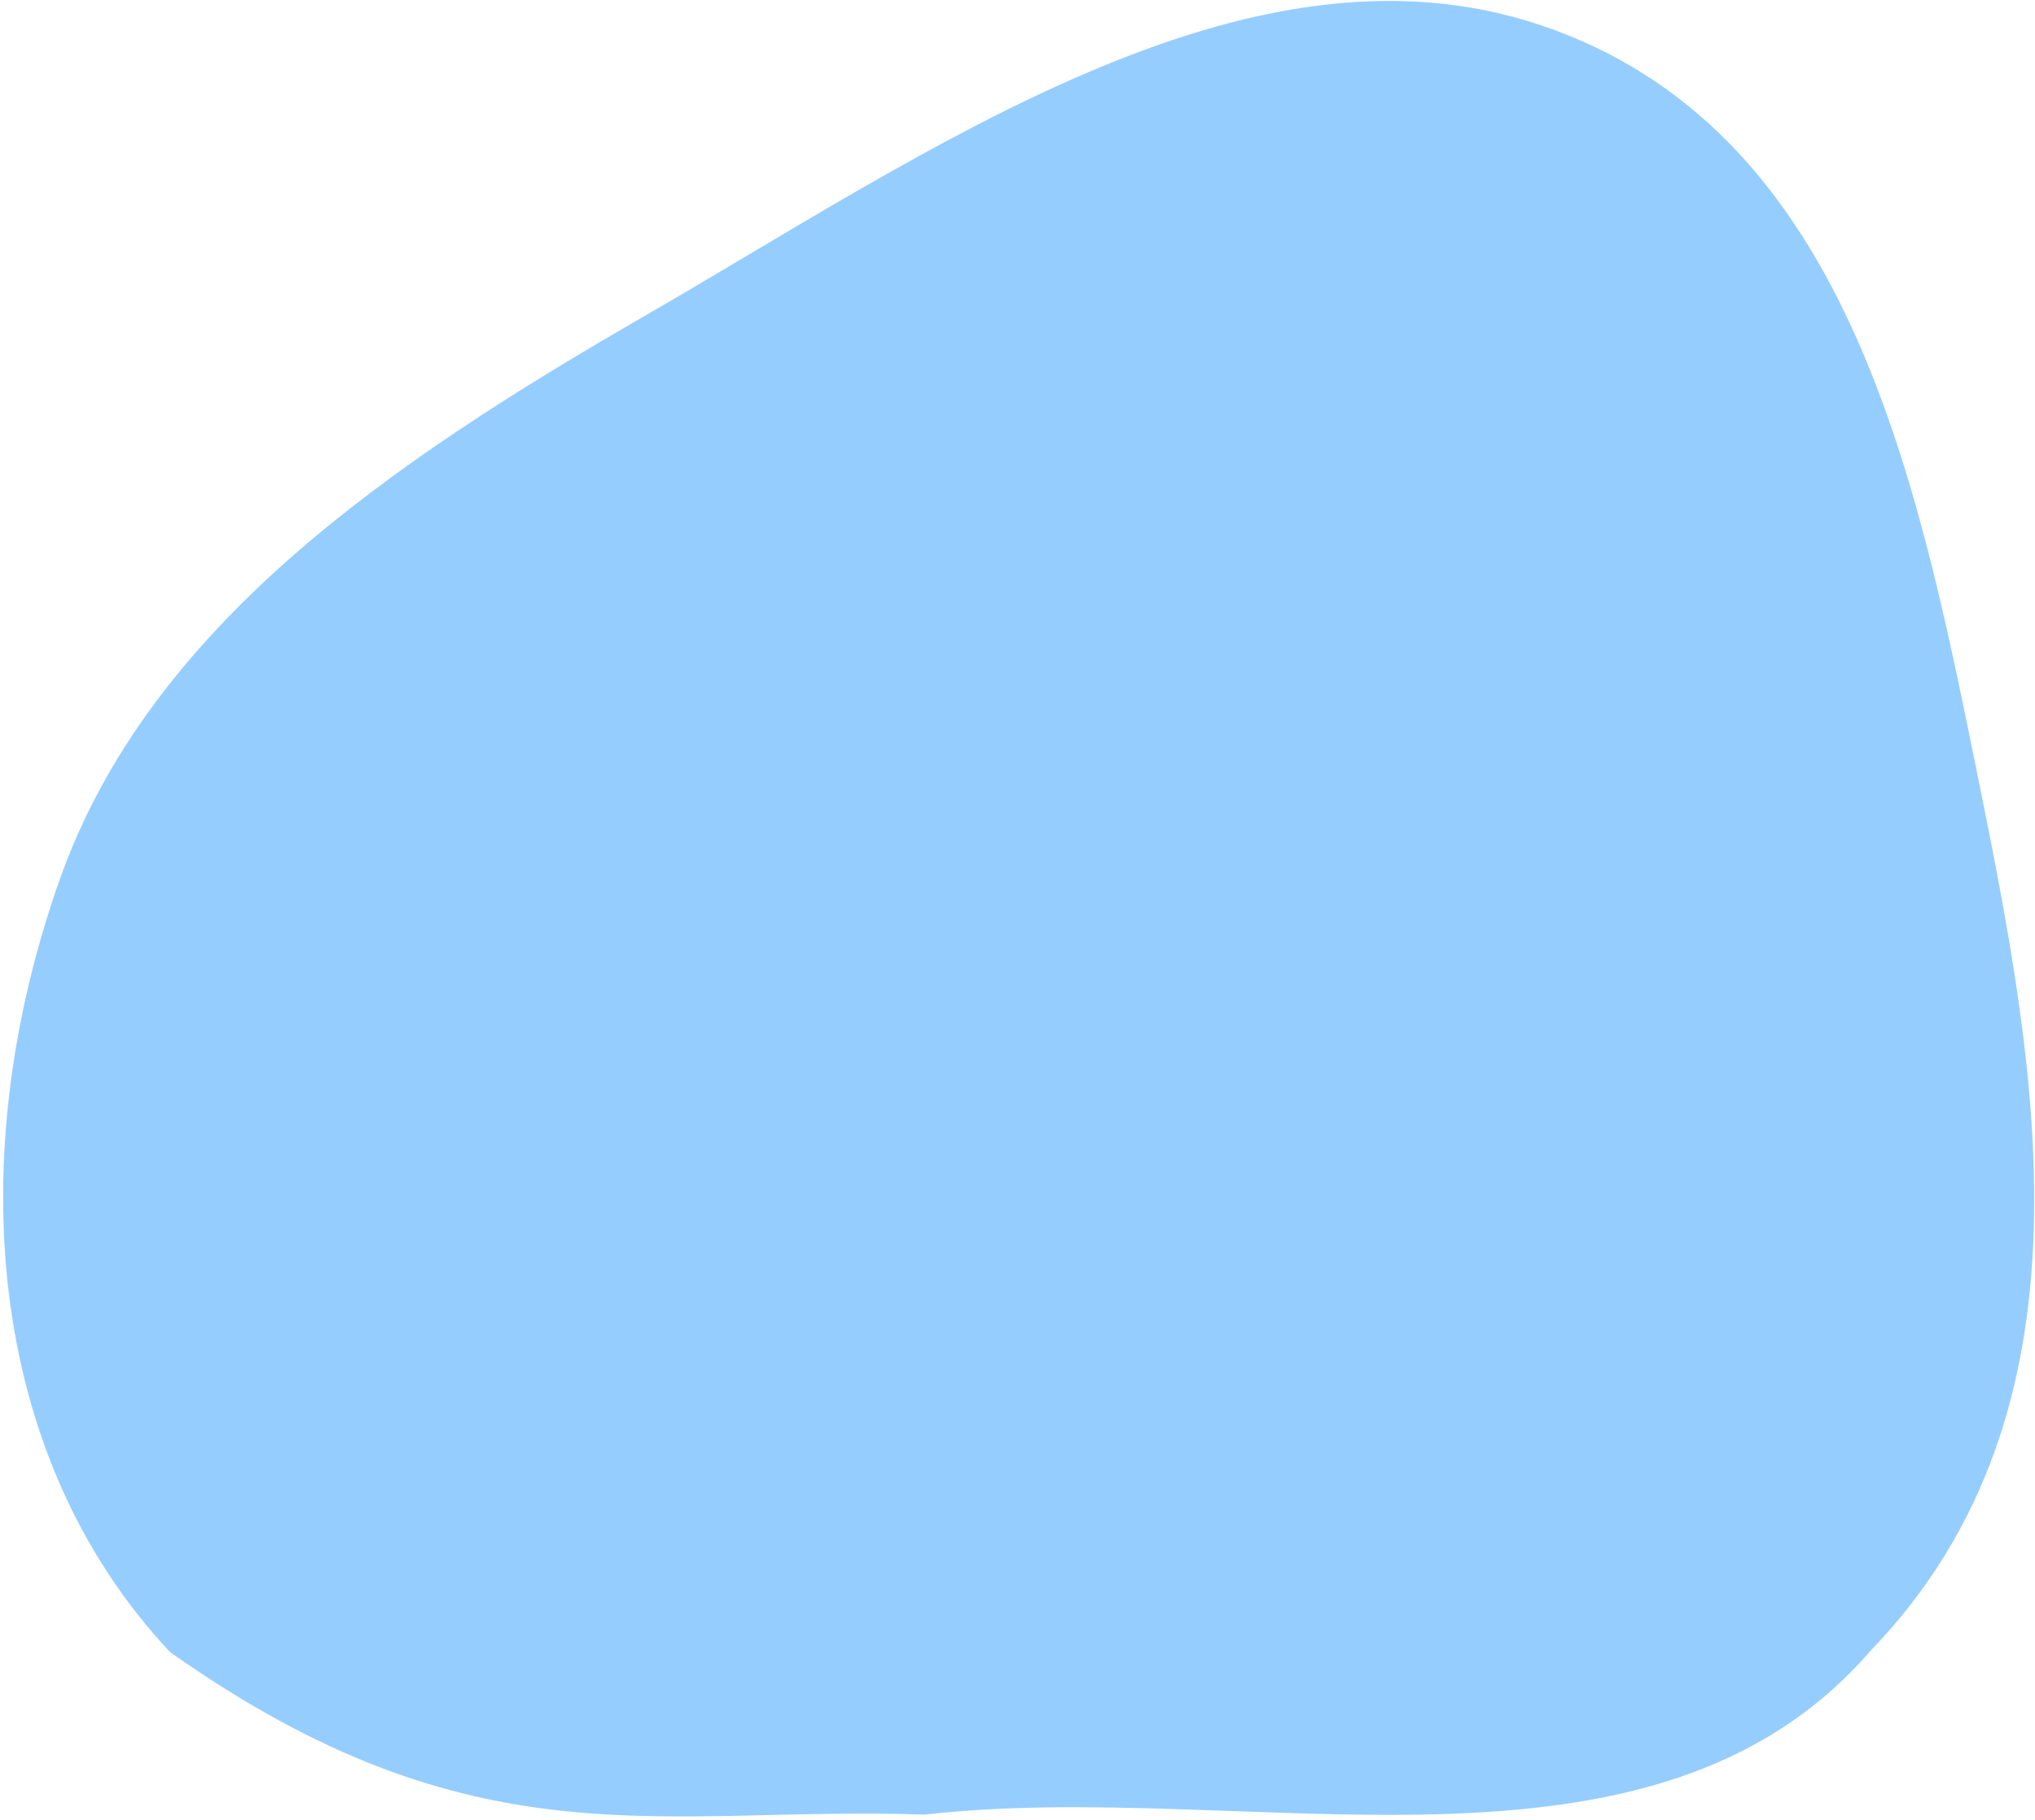 <svg viewBox="0 0 549 491" fill="none" xmlns="http://www.w3.org/2000/svg">
<path fill-rule="evenodd" clip-rule="evenodd" d="M173.049 85.744C250.737 40.926 336.238 -19.962 415.727 6.822C497.648 34.426 516.785 126.764 533.082 207.06C549.367 287.291 567.803 379.851 504.719 445.268C445.334 514.073 337 479.573 249.5 489.573C178.5 487.073 128.5 504.073 45.882 445.73C-4.549 391.928 -9.776 310.576 16.082 237.379C40.248 168.97 105.881 124.494 173.049 85.744Z" fill="#96CDFF"/>
</svg>
